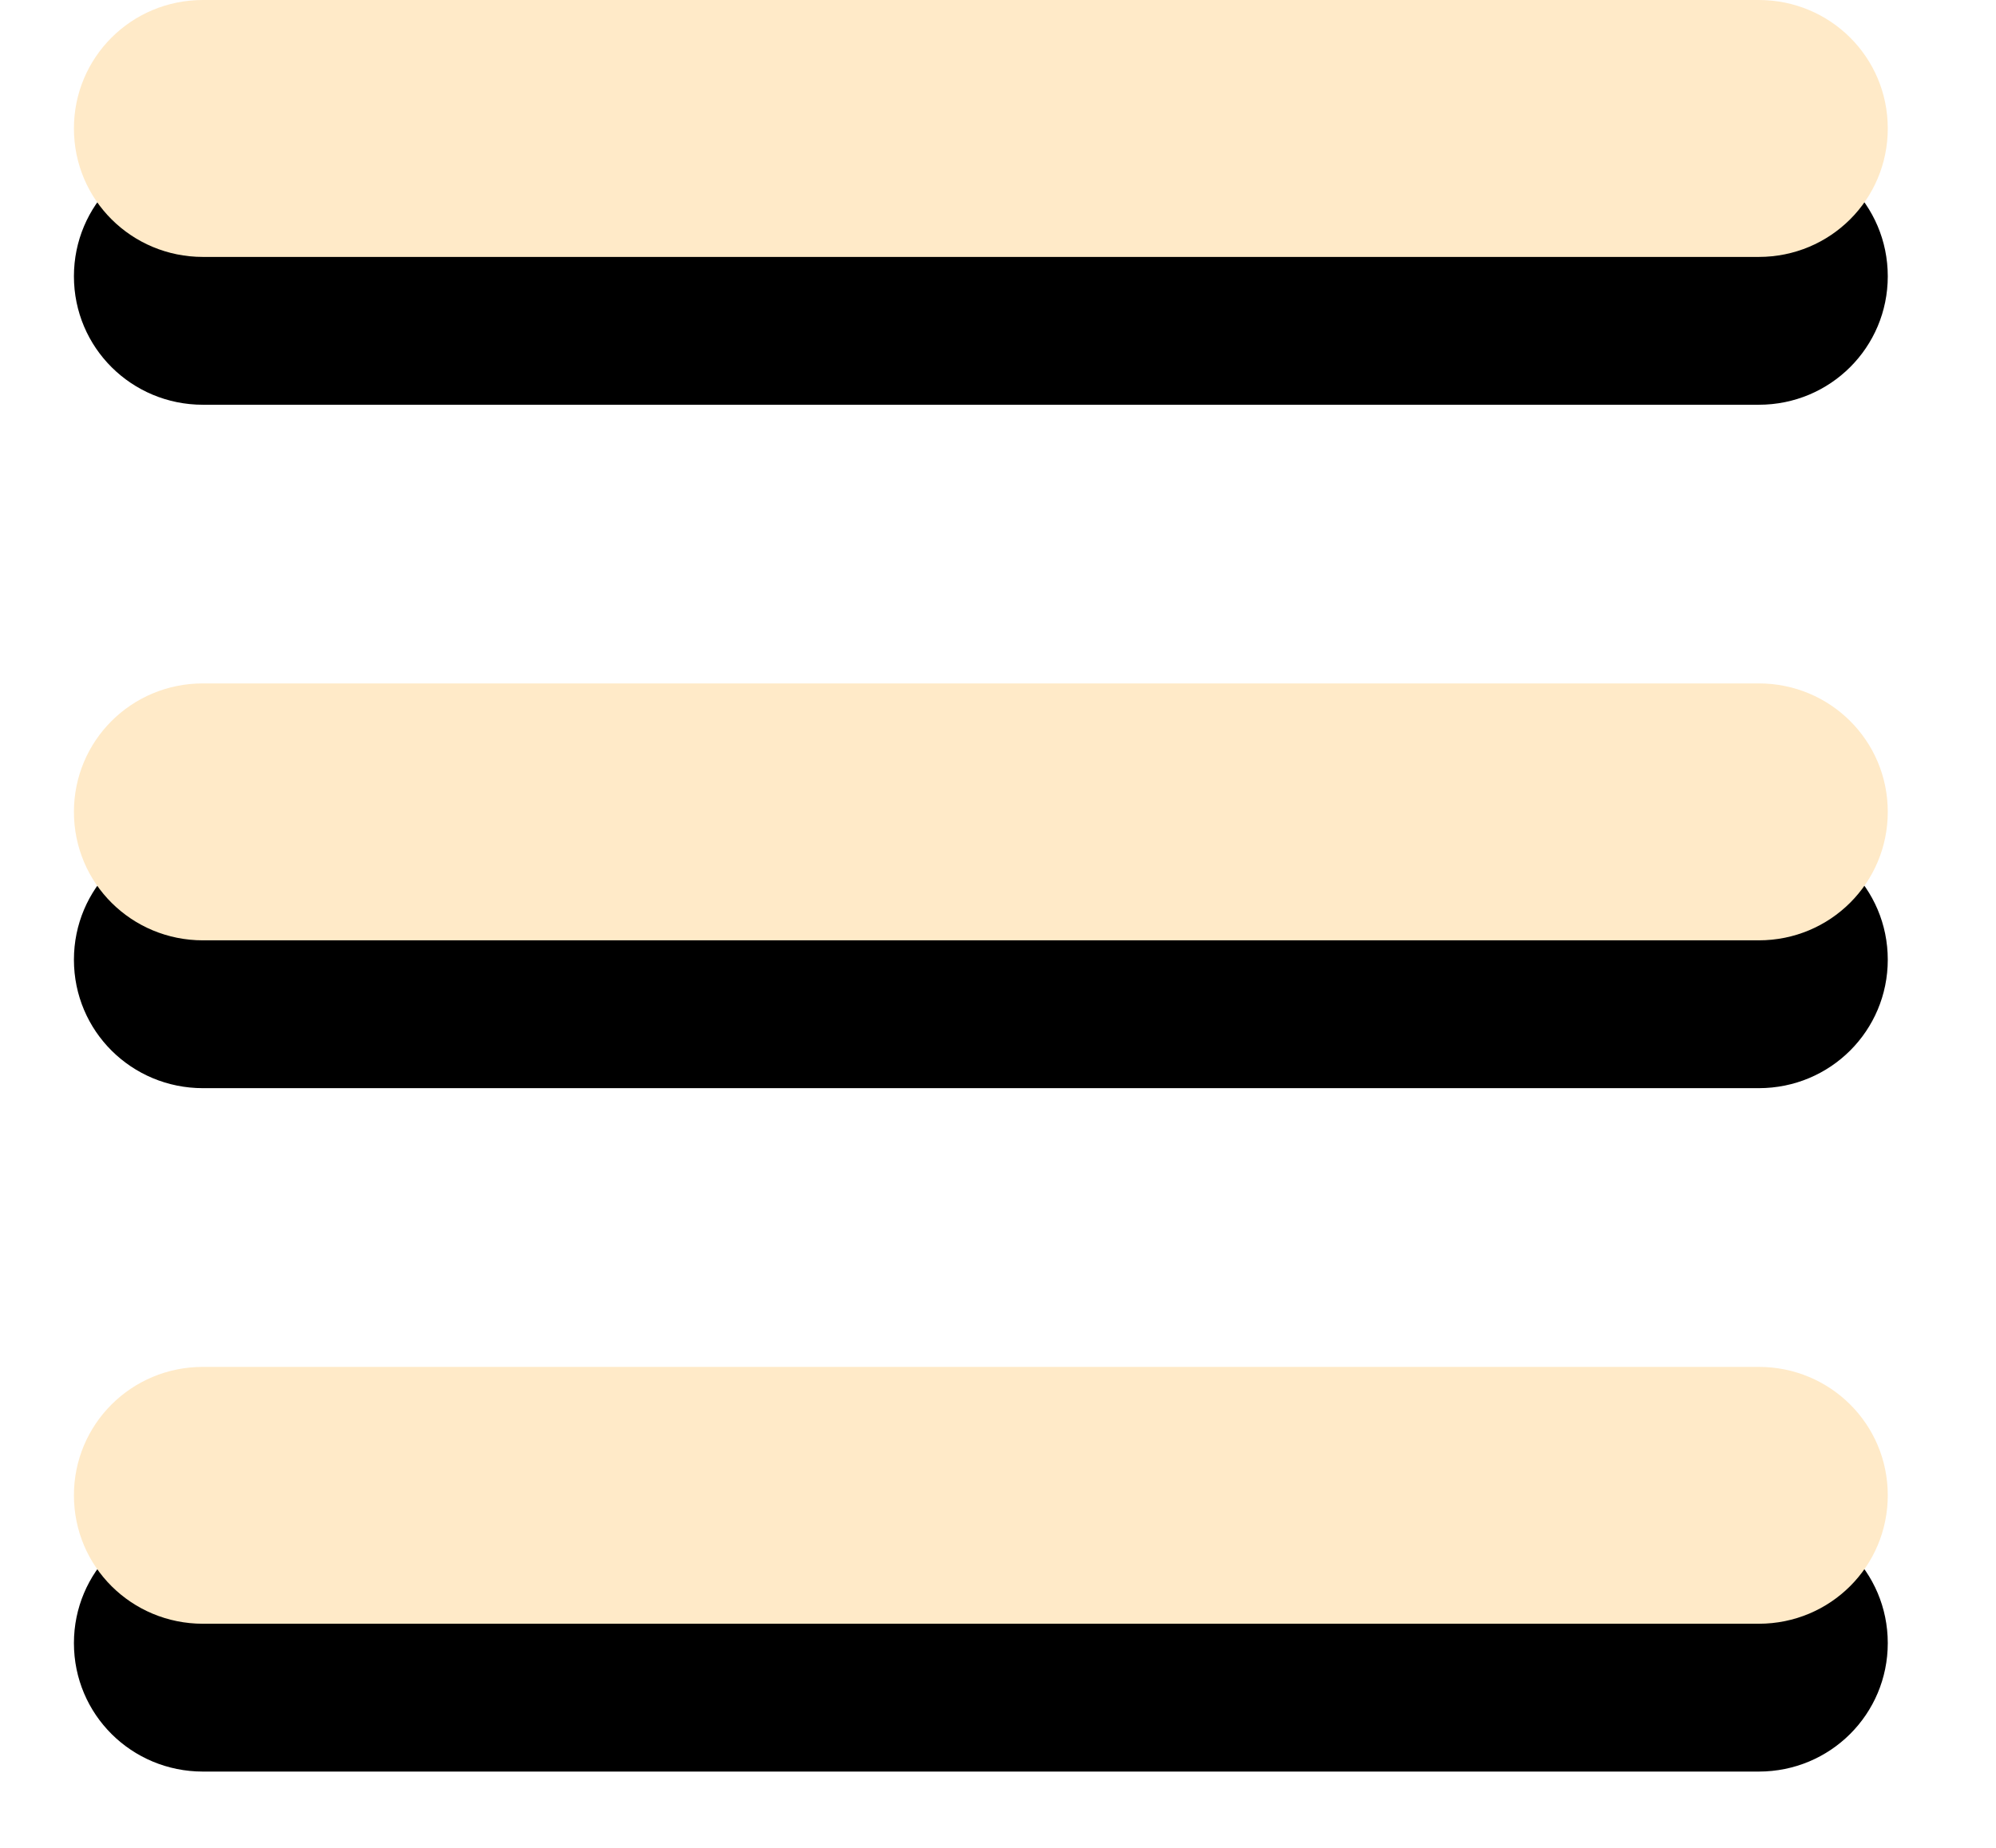 <?xml version="1.0" encoding="UTF-8" standalone="no"?>
<svg width="27px" height="25px" viewBox="0 0 27 25" version="1.1" xmlns="http://www.w3.org/2000/svg" xmlns:xlink="http://www.w3.org/1999/xlink">
    <!-- Generator: Sketch 3.8.3 (29802) - http://www.bohemiancoding.com/sketch -->
    <title>Combined Shape Copy</title>
    <desc>Created with Sketch.</desc>
    <defs>
        <path d="M38.791,16 C39.755,16 40.536,16.771 40.536,17.738 C40.536,18.698 39.761,19.476 38.791,19.476 L17.745,19.476 C16.781,19.476 16,18.704 16,17.738 C16,16.778 16.775,16 17.745,16 L38.791,16 Z M38.791,25.246 C39.755,25.246 40.536,26.018 40.536,26.984 C40.536,27.944 39.761,28.722 38.791,28.722 L17.745,28.722 C16.781,28.722 16,27.951 16,26.984 C16,26.024 16.775,25.246 17.745,25.246 L38.791,25.246 Z M38.791,34.493 C39.755,34.493 40.536,35.264 40.536,36.23 C40.536,37.19 39.761,37.968 38.791,37.968 L17.745,37.968 C16.781,37.968 16,37.197 16,36.23 C16,35.271 16.775,34.493 17.745,34.493 L38.791,34.493 Z" id="path-1"></path>
        <filter x="-50%" y="-50%" width="200%" height="200%" filterUnits="objectBoundingBox" id="filter-2">
            <feOffset dx="0" dy="2" in="SourceAlpha" result="shadowOffsetOuter1"></feOffset>
            <feGaussianBlur stdDeviation="0.5" in="shadowOffsetOuter1" result="shadowBlurOuter1"></feGaussianBlur>
            <feColorMatrix values="0 0 0 0 0.161   0 0 0 0 0.025   0 0 0 0 0  0 0 0 0.656 0" type="matrix" in="shadowBlurOuter1"></feColorMatrix>
        </filter>
    </defs>
    <g id="Page-1" stroke="none" stroke-width="1" fill="none" fill-rule="evenodd">
        <g id="6.0-" transform="translate(-15, -16)">
            <g id="Combined-Shape-Copy">
                <use fill="black" fill-opacity="1" filter="url(#filter-2)" xlink:href="#path-1"></use>
                <use fill="#FFEAC8" fill-rule="evenodd" xlink:href="#path-1"></use>
            </g>
        </g>
    </g>
</svg>